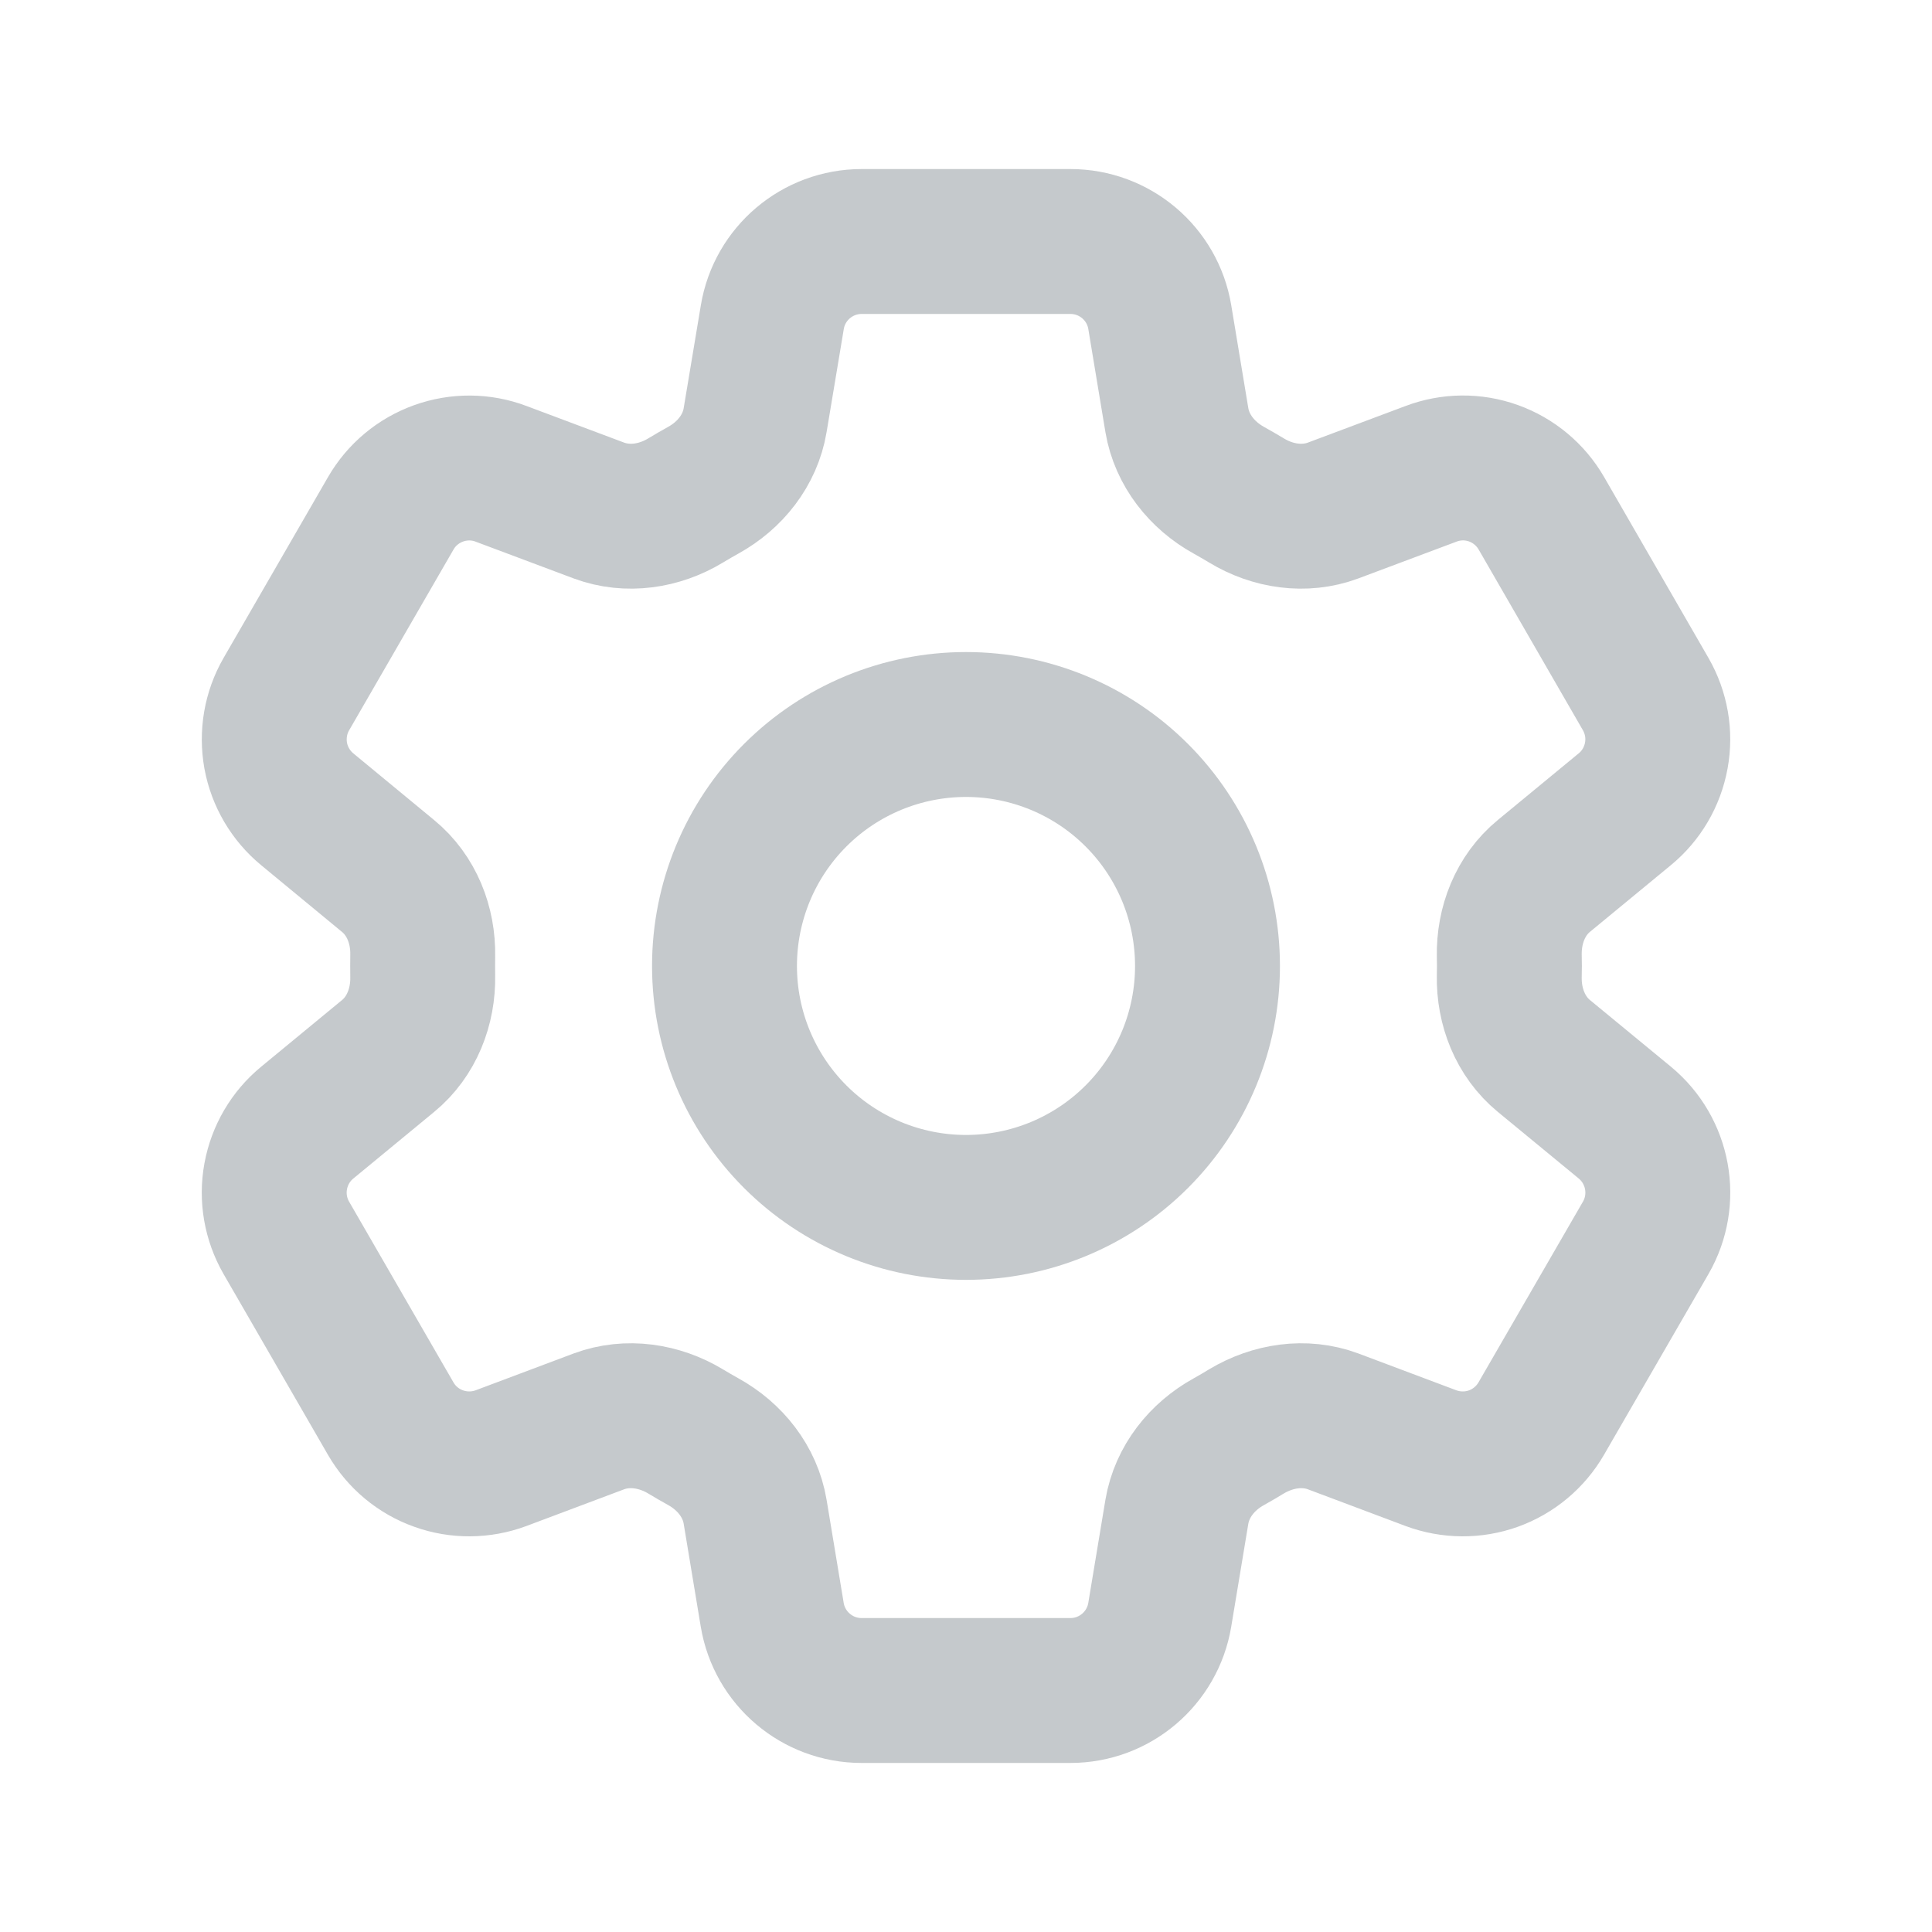 <svg width="20" height="20" viewBox="0 0 20 20" fill="none" xmlns="http://www.w3.org/2000/svg">
<g opacity="0.3">
<path d="M7.995 3.283C8.07 2.831 8.462 2.5 8.92 2.5H11.081C11.539 2.5 11.931 2.831 12.006 3.283L12.183 4.35C12.236 4.662 12.444 4.922 12.721 5.075C12.783 5.109 12.843 5.145 12.904 5.181C13.174 5.345 13.504 5.395 13.8 5.285L14.814 4.905C15.022 4.826 15.251 4.824 15.46 4.899C15.669 4.974 15.845 5.121 15.956 5.313L17.036 7.185C17.147 7.378 17.186 7.603 17.146 7.821C17.106 8.04 16.991 8.237 16.819 8.378L15.983 9.067C15.739 9.267 15.618 9.578 15.624 9.894C15.626 9.965 15.626 10.035 15.624 10.106C15.618 10.421 15.739 10.731 15.982 10.931L16.82 11.621C17.173 11.913 17.265 12.416 17.037 12.813L15.955 14.685C15.844 14.877 15.668 15.024 15.46 15.099C15.251 15.174 15.022 15.172 14.814 15.095L13.8 14.714C13.504 14.604 13.175 14.655 12.903 14.818C12.843 14.855 12.782 14.89 12.72 14.925C12.444 15.077 12.236 15.337 12.183 15.649L12.006 16.715C11.931 17.168 11.539 17.5 11.081 17.5H8.919C8.461 17.5 8.069 17.168 7.994 16.716L7.817 15.649C7.765 15.337 7.557 15.077 7.28 14.924C7.218 14.89 7.157 14.854 7.097 14.818C6.826 14.655 6.497 14.604 6.2 14.714L5.186 15.095C4.978 15.172 4.749 15.174 4.541 15.099C4.332 15.025 4.156 14.878 4.045 14.686L2.964 12.814C2.853 12.621 2.814 12.396 2.854 12.178C2.894 11.959 3.009 11.762 3.181 11.621L4.017 10.932C4.261 10.732 4.382 10.421 4.376 10.105C4.375 10.034 4.375 9.964 4.376 9.893C4.382 9.578 4.261 9.268 4.017 9.068L3.181 8.378C3.01 8.237 2.894 8.04 2.854 7.822C2.815 7.604 2.853 7.378 2.964 7.186L4.045 5.314C4.156 5.121 4.332 4.975 4.541 4.9C4.75 4.825 4.979 4.826 5.187 4.905L6.2 5.285C6.497 5.395 6.826 5.345 7.097 5.181C7.157 5.145 7.218 5.109 7.28 5.075C7.557 4.922 7.765 4.662 7.817 4.35L7.995 3.283V3.283Z" stroke="#3D4953" stroke-width="1.5" stroke-linecap="round" stroke-linejoin="round"/>
<path d="M12.5 10C12.5 10.663 12.237 11.298 11.768 11.767C11.299 12.236 10.663 12.499 10 12.499C9.337 12.499 8.701 12.236 8.232 11.767C7.763 11.298 7.5 10.663 7.5 10C7.5 9.336 7.763 8.701 8.232 8.232C8.701 7.763 9.337 7.5 10 7.5C10.663 7.5 11.299 7.763 11.768 8.232C12.237 8.701 12.5 9.336 12.5 10V10Z" stroke="#3D4953" stroke-width="1.5" stroke-linecap="round" stroke-linejoin="round"/>
</g>
</svg>
